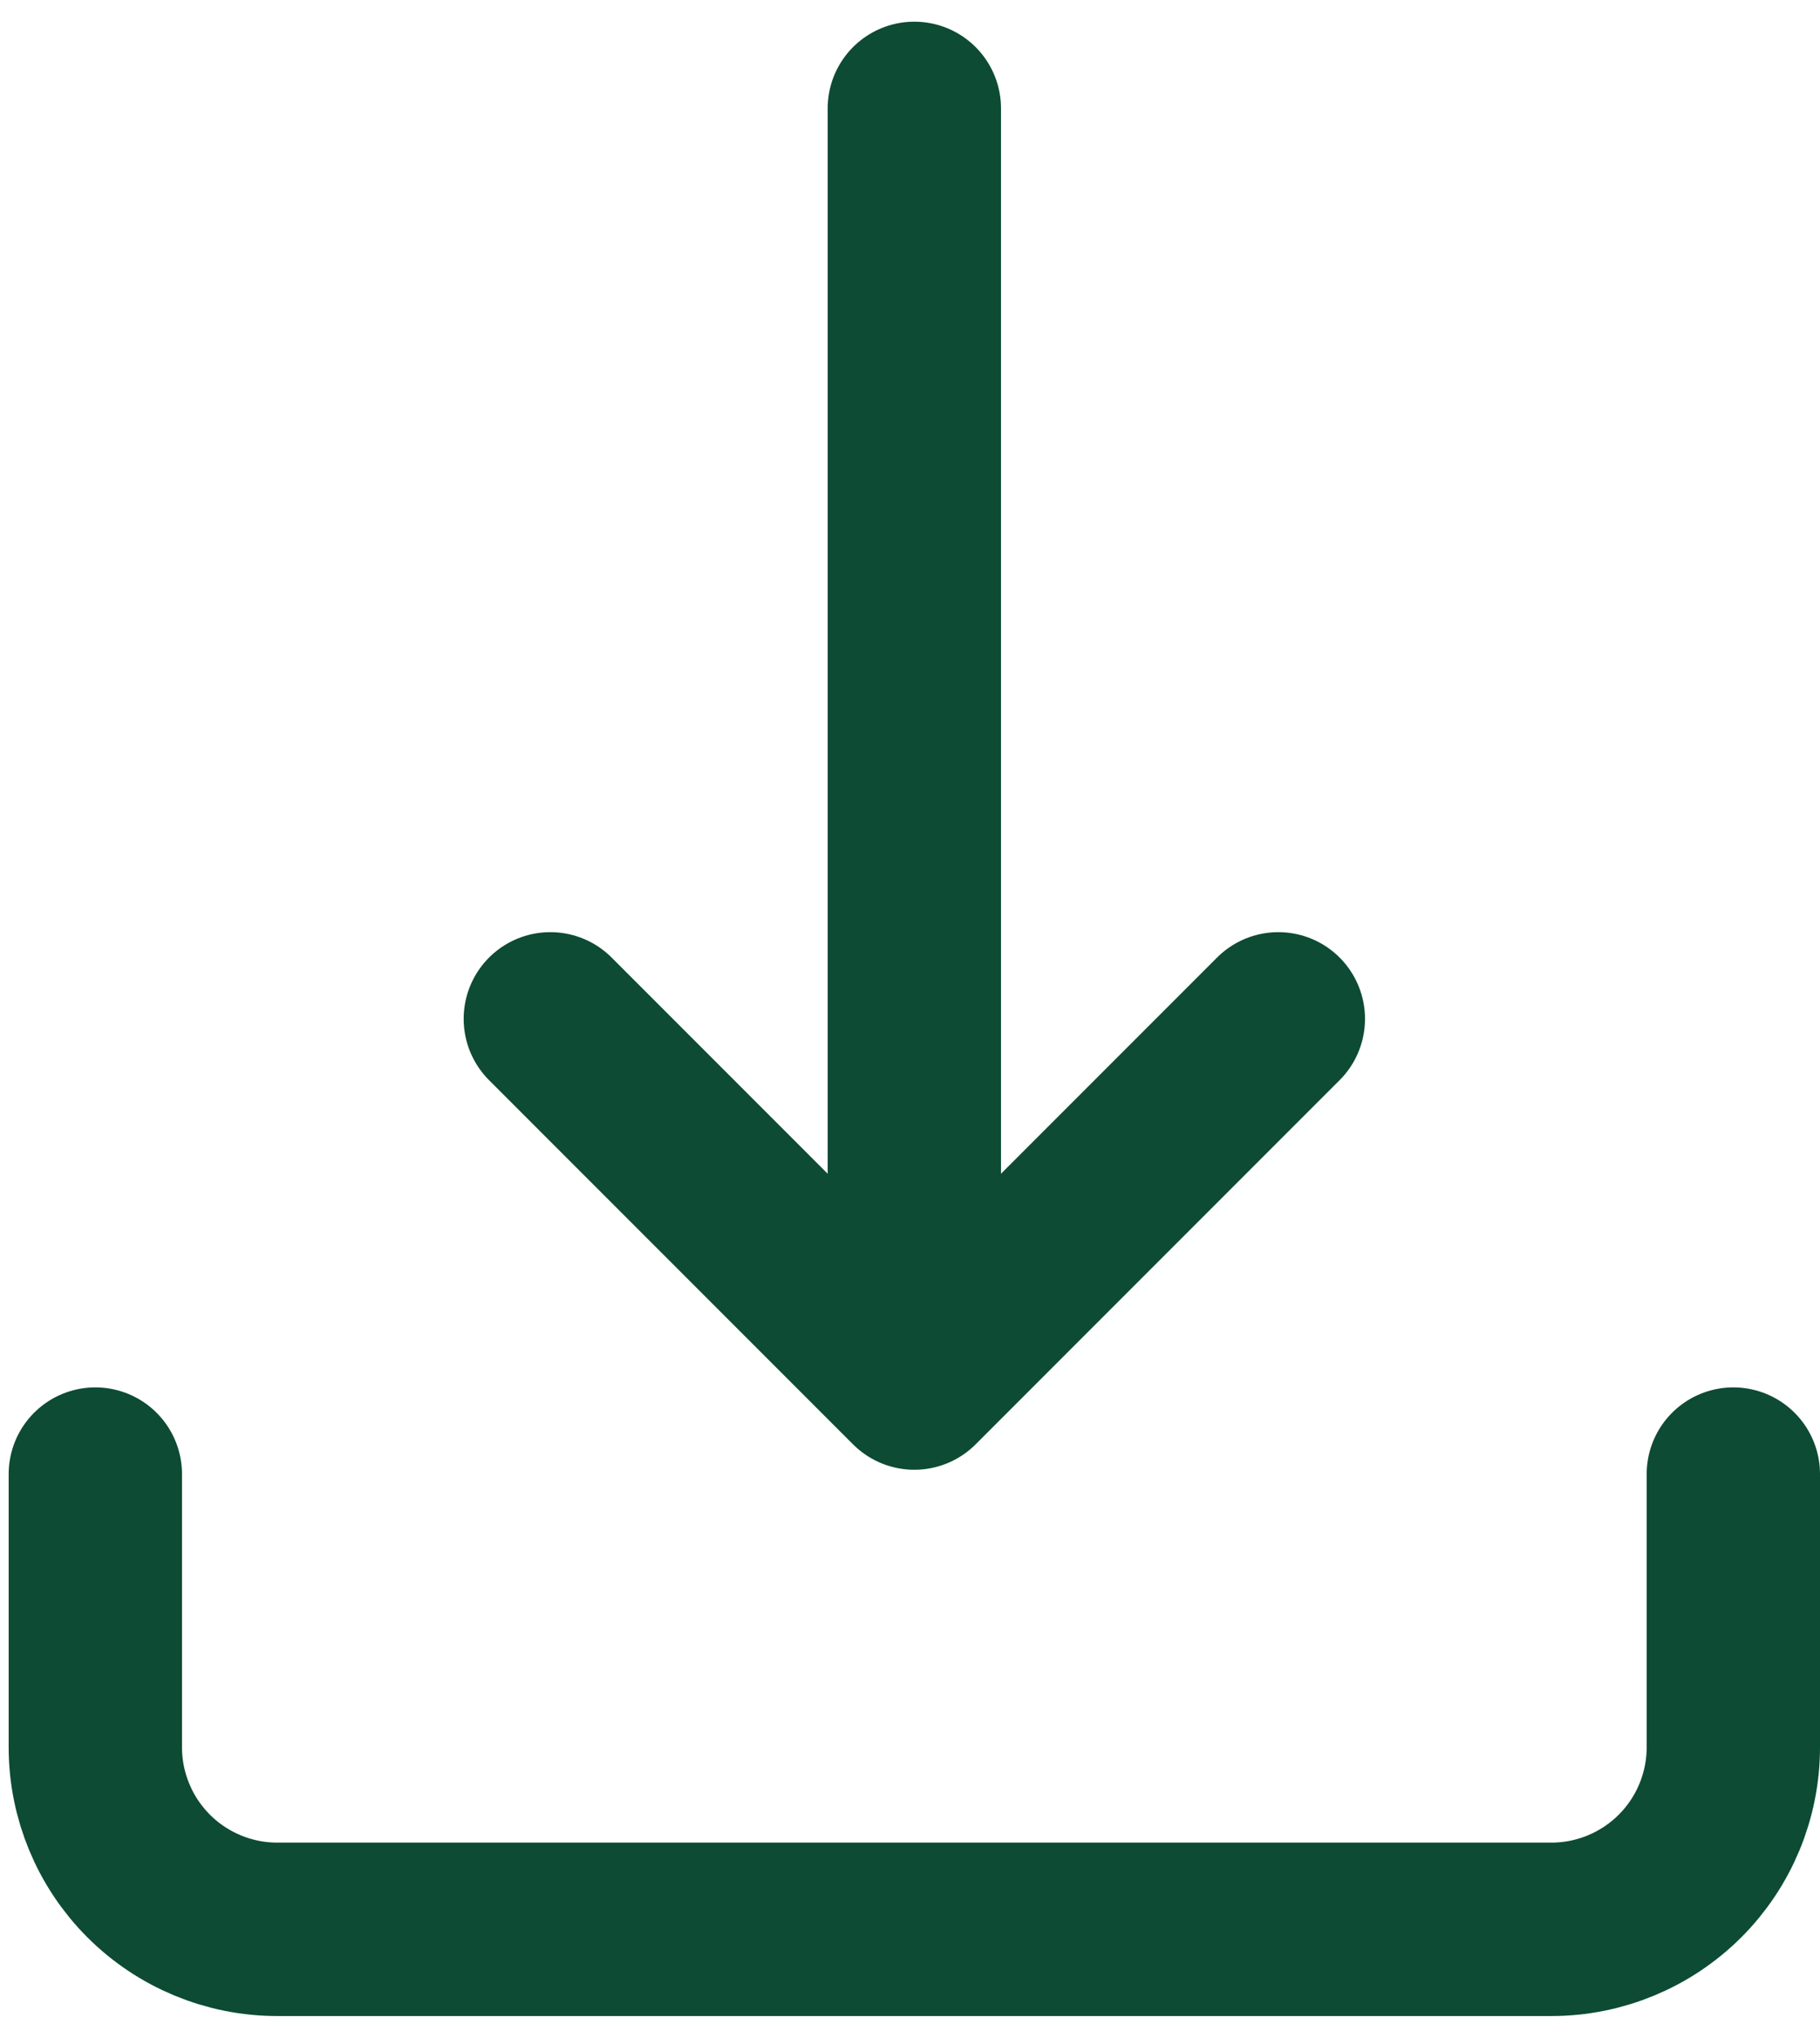 <svg width="42" height="47" viewBox="0 0 42 47" fill="none" xmlns="http://www.w3.org/2000/svg">
<path d="M2.2 34V40.3C2.2 41.414 2.643 42.482 3.43 43.27C4.218 44.057 5.286 44.5 6.4 44.5H35.8C36.914 44.5 37.982 44.057 38.77 43.27C39.558 42.482 40 41.414 40 40.3V34M12.7 23.5L21.1 31.9M21.1 31.9L29.5 23.5M21.1 31.9V2.5" stroke="#0D4B34" stroke-width="4" stroke-linecap="round" stroke-linejoin="round"/>
</svg>
